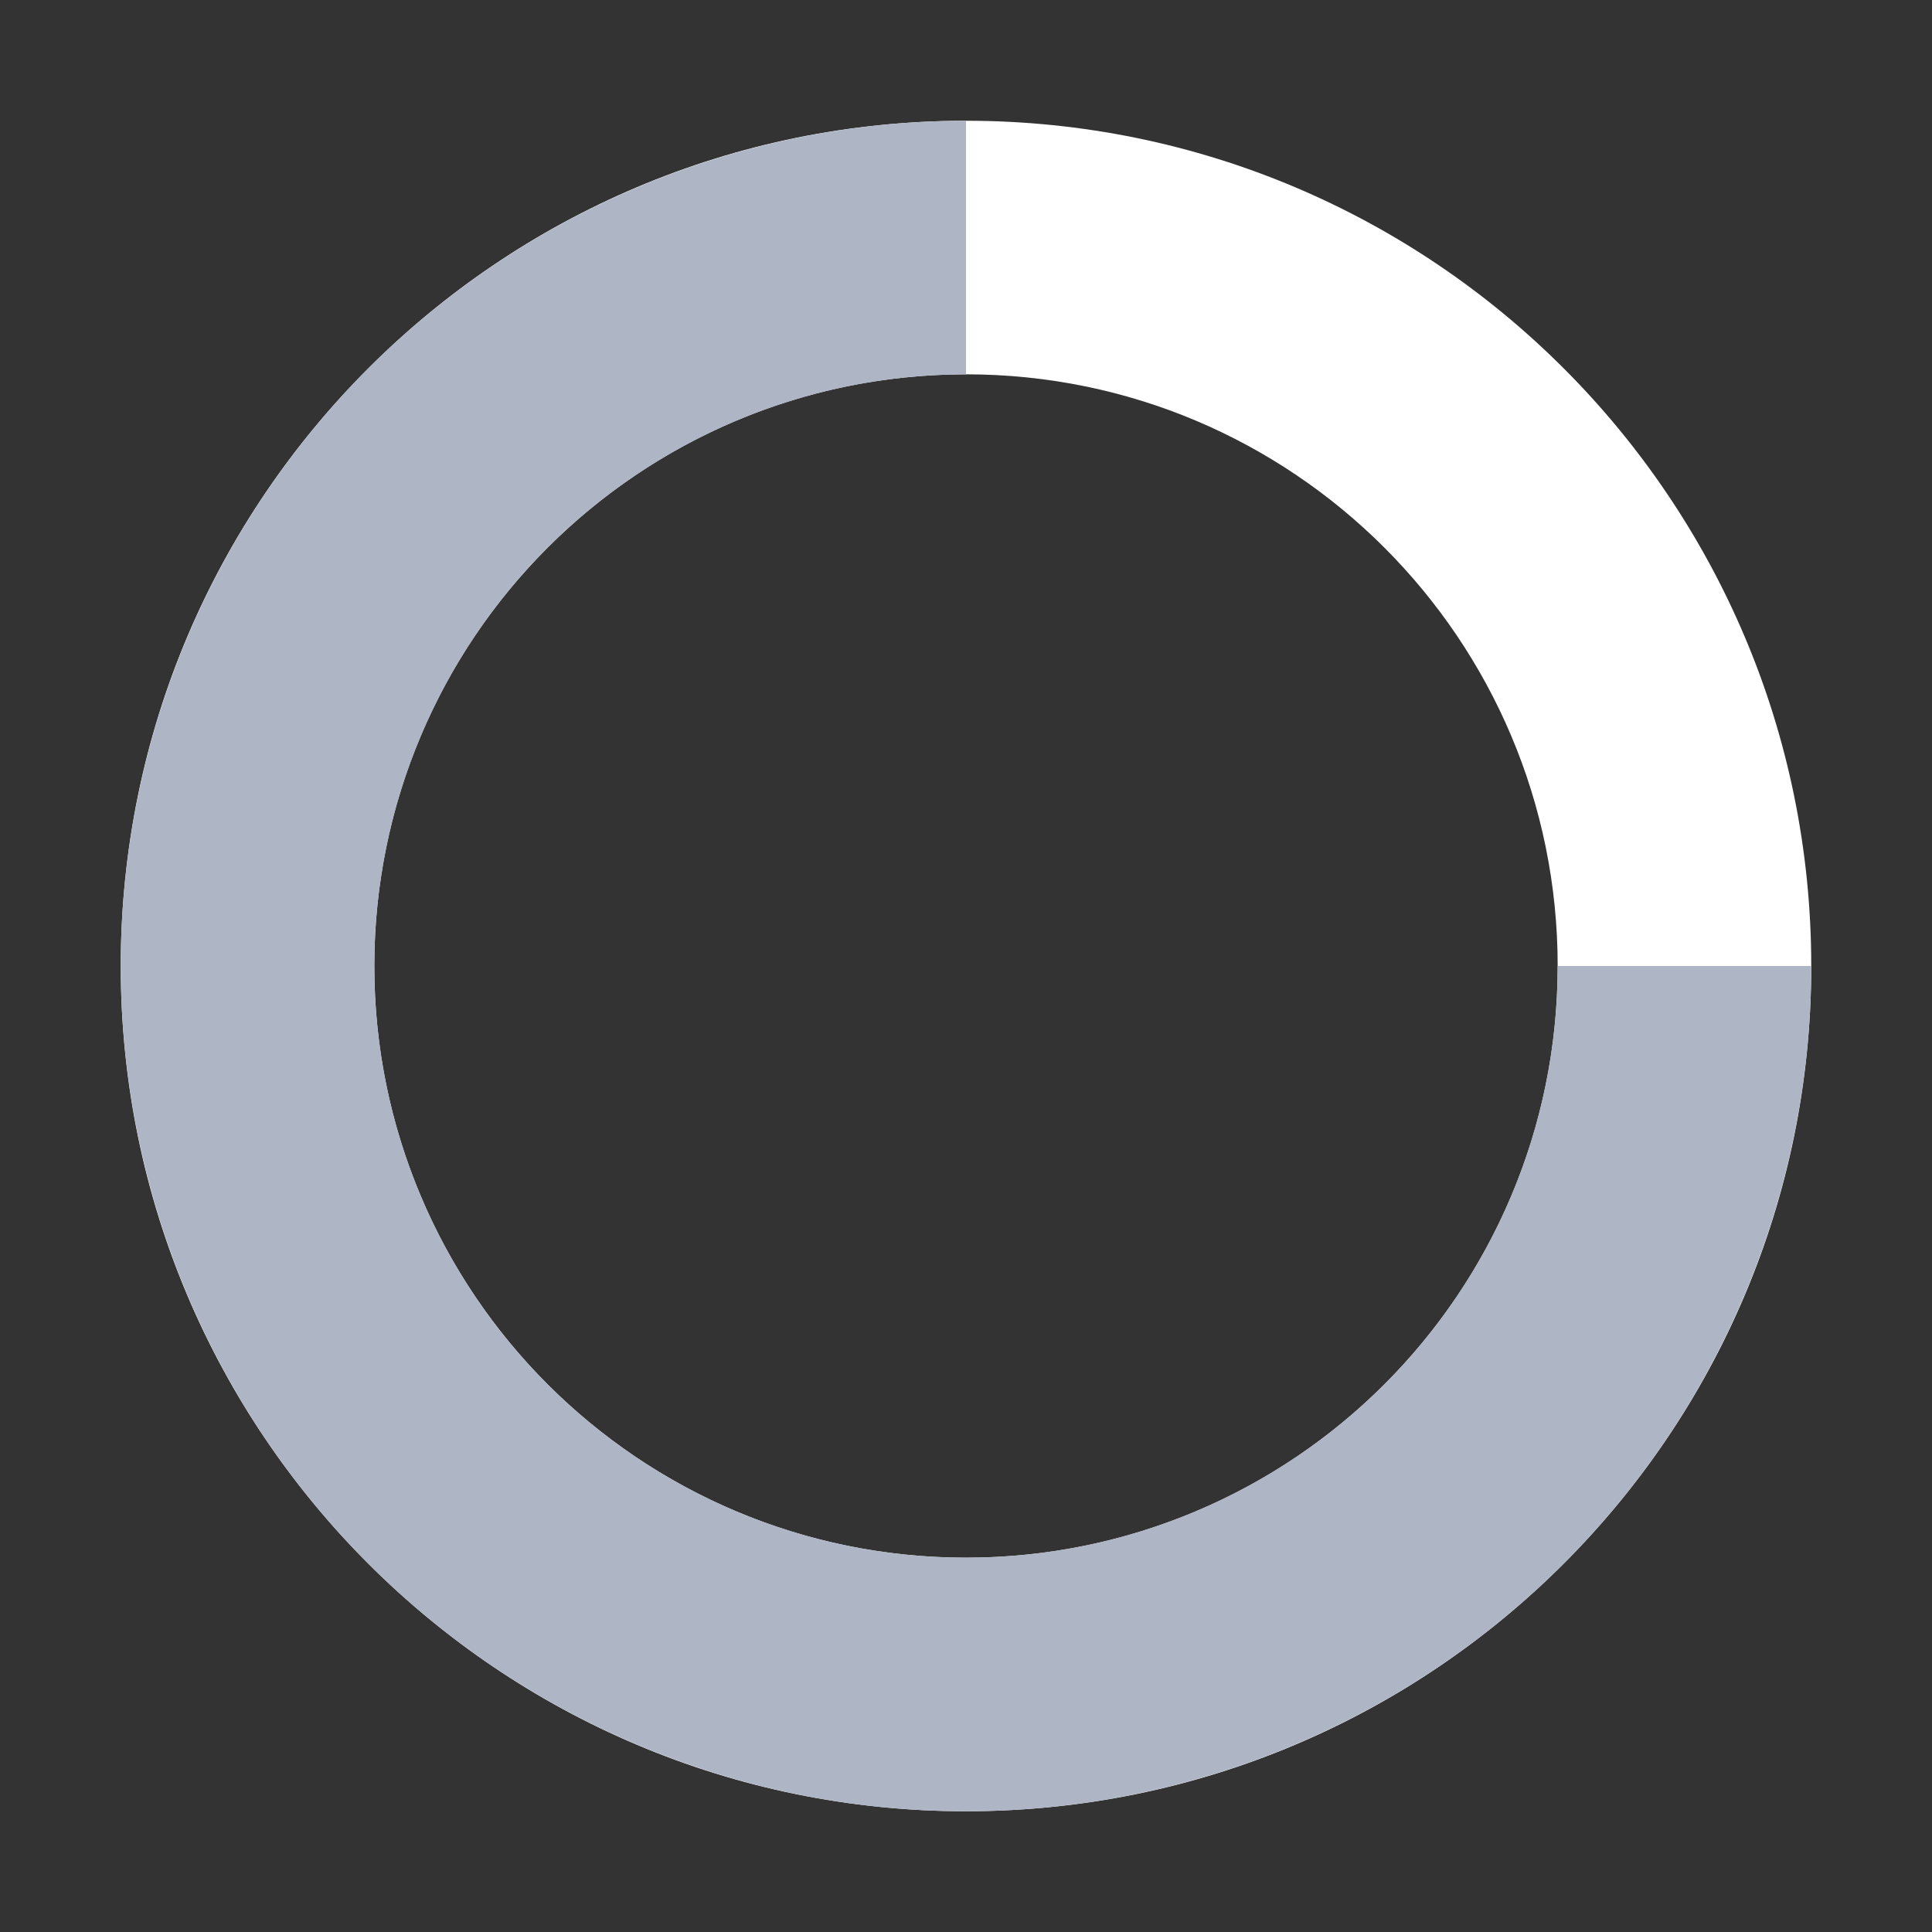 <svg xmlns="http://www.w3.org/2000/svg" width="16" height="16" viewBox="0 0 16 16" fill="none">
    <rect x="0" y="0" width="16" height="16" fill="#333333" stroke="none"/>
    <path d="M15 8C15 11.866 11.866 15 8 15C4.134 15 1 11.866 1 8C1 4.134 4.134 1 8 1C11.866 1 15 4.134 15 8ZM3.1 8C3.1 10.706 5.294 12.9 8 12.9C10.706 12.9 12.9 10.706 12.9 8C12.9 5.294 10.706 3.1 8 3.1C5.294 3.1 3.1 5.294 3.1 8Z" fill="white"/>
    <path d="M15 8C15 9.384 14.589 10.738 13.82 11.889C13.051 13.04 11.958 13.937 10.679 14.467C9.4 14.997 7.992 15.136 6.634 14.866C5.277 14.595 4.029 13.929 3.05 12.95C2.071 11.971 1.405 10.723 1.135 9.366C0.864 8.008 1.003 6.6 1.533 5.321C2.063 4.042 2.96 2.949 4.111 2.18C5.262 1.411 6.616 1 8 1V3.1C7.031 3.1 6.084 3.387 5.278 3.926C4.472 4.464 3.844 5.229 3.473 6.125C3.102 7.02 3.005 8.005 3.194 8.956C3.383 9.906 3.85 10.78 4.535 11.465C5.22 12.15 6.094 12.617 7.044 12.806C7.995 12.995 8.98 12.898 9.875 12.527C10.771 12.156 11.536 11.528 12.074 10.722C12.613 9.916 12.9 8.969 12.9 8H15Z" fill="#AEB5C5"/>
</svg>